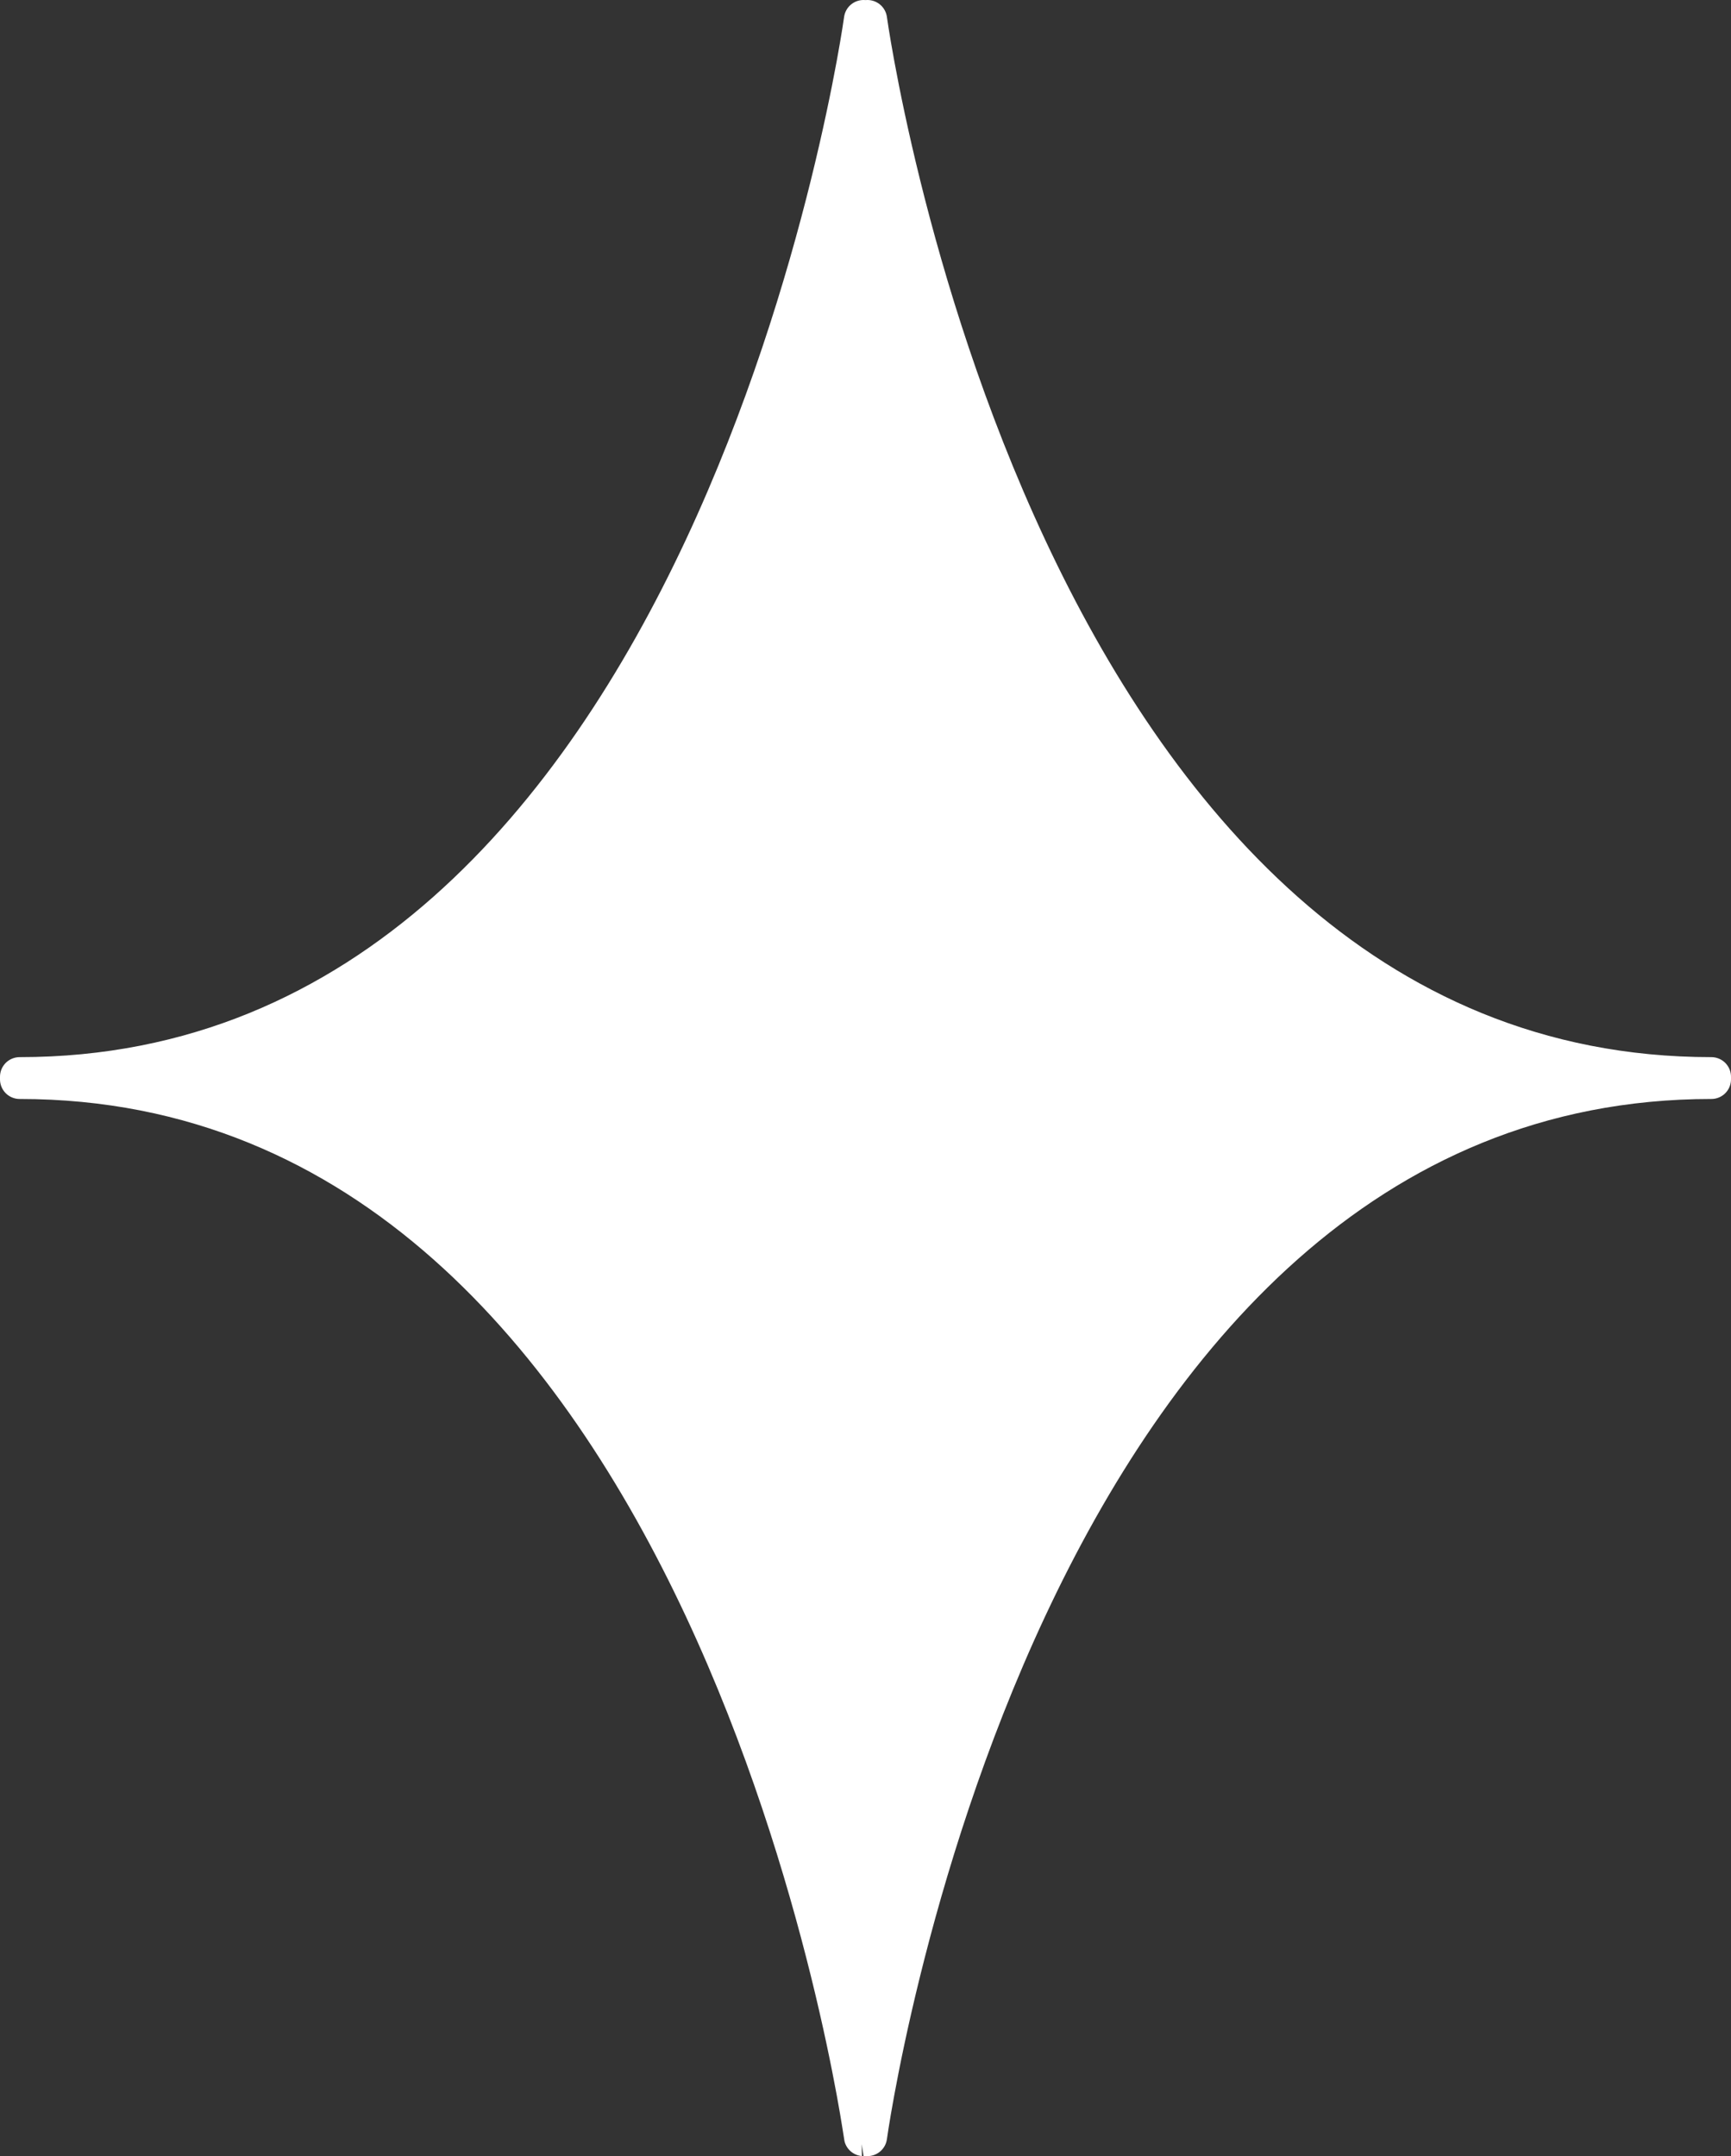 <?xml version="1.0" encoding="UTF-8"?>
<svg id="a" data-name="Layer_1" xmlns="http://www.w3.org/2000/svg" viewBox="0 0 220.5 274.67">
  <rect x="0" y="0" width="220.5" height="274.67" fill="#333333" stroke="none"/>
  <defs>
    <style>
      .b {
        fill: #fff;
        stroke: #fff;
        stroke-linecap: round;
        stroke-linejoin: round;
        stroke-width: 5px;
      }
    </style>
  </defs>
  <path class="b" d="M110.5,2.5s18.5,134.67,107.5,134.67v.33c-89,0-107.5,134.67-107.5,134.67h-.5S91.5,137.5,2.5,137.5v-.33C91.5,137.17,110,2.5,110,2.5"/>
</svg>